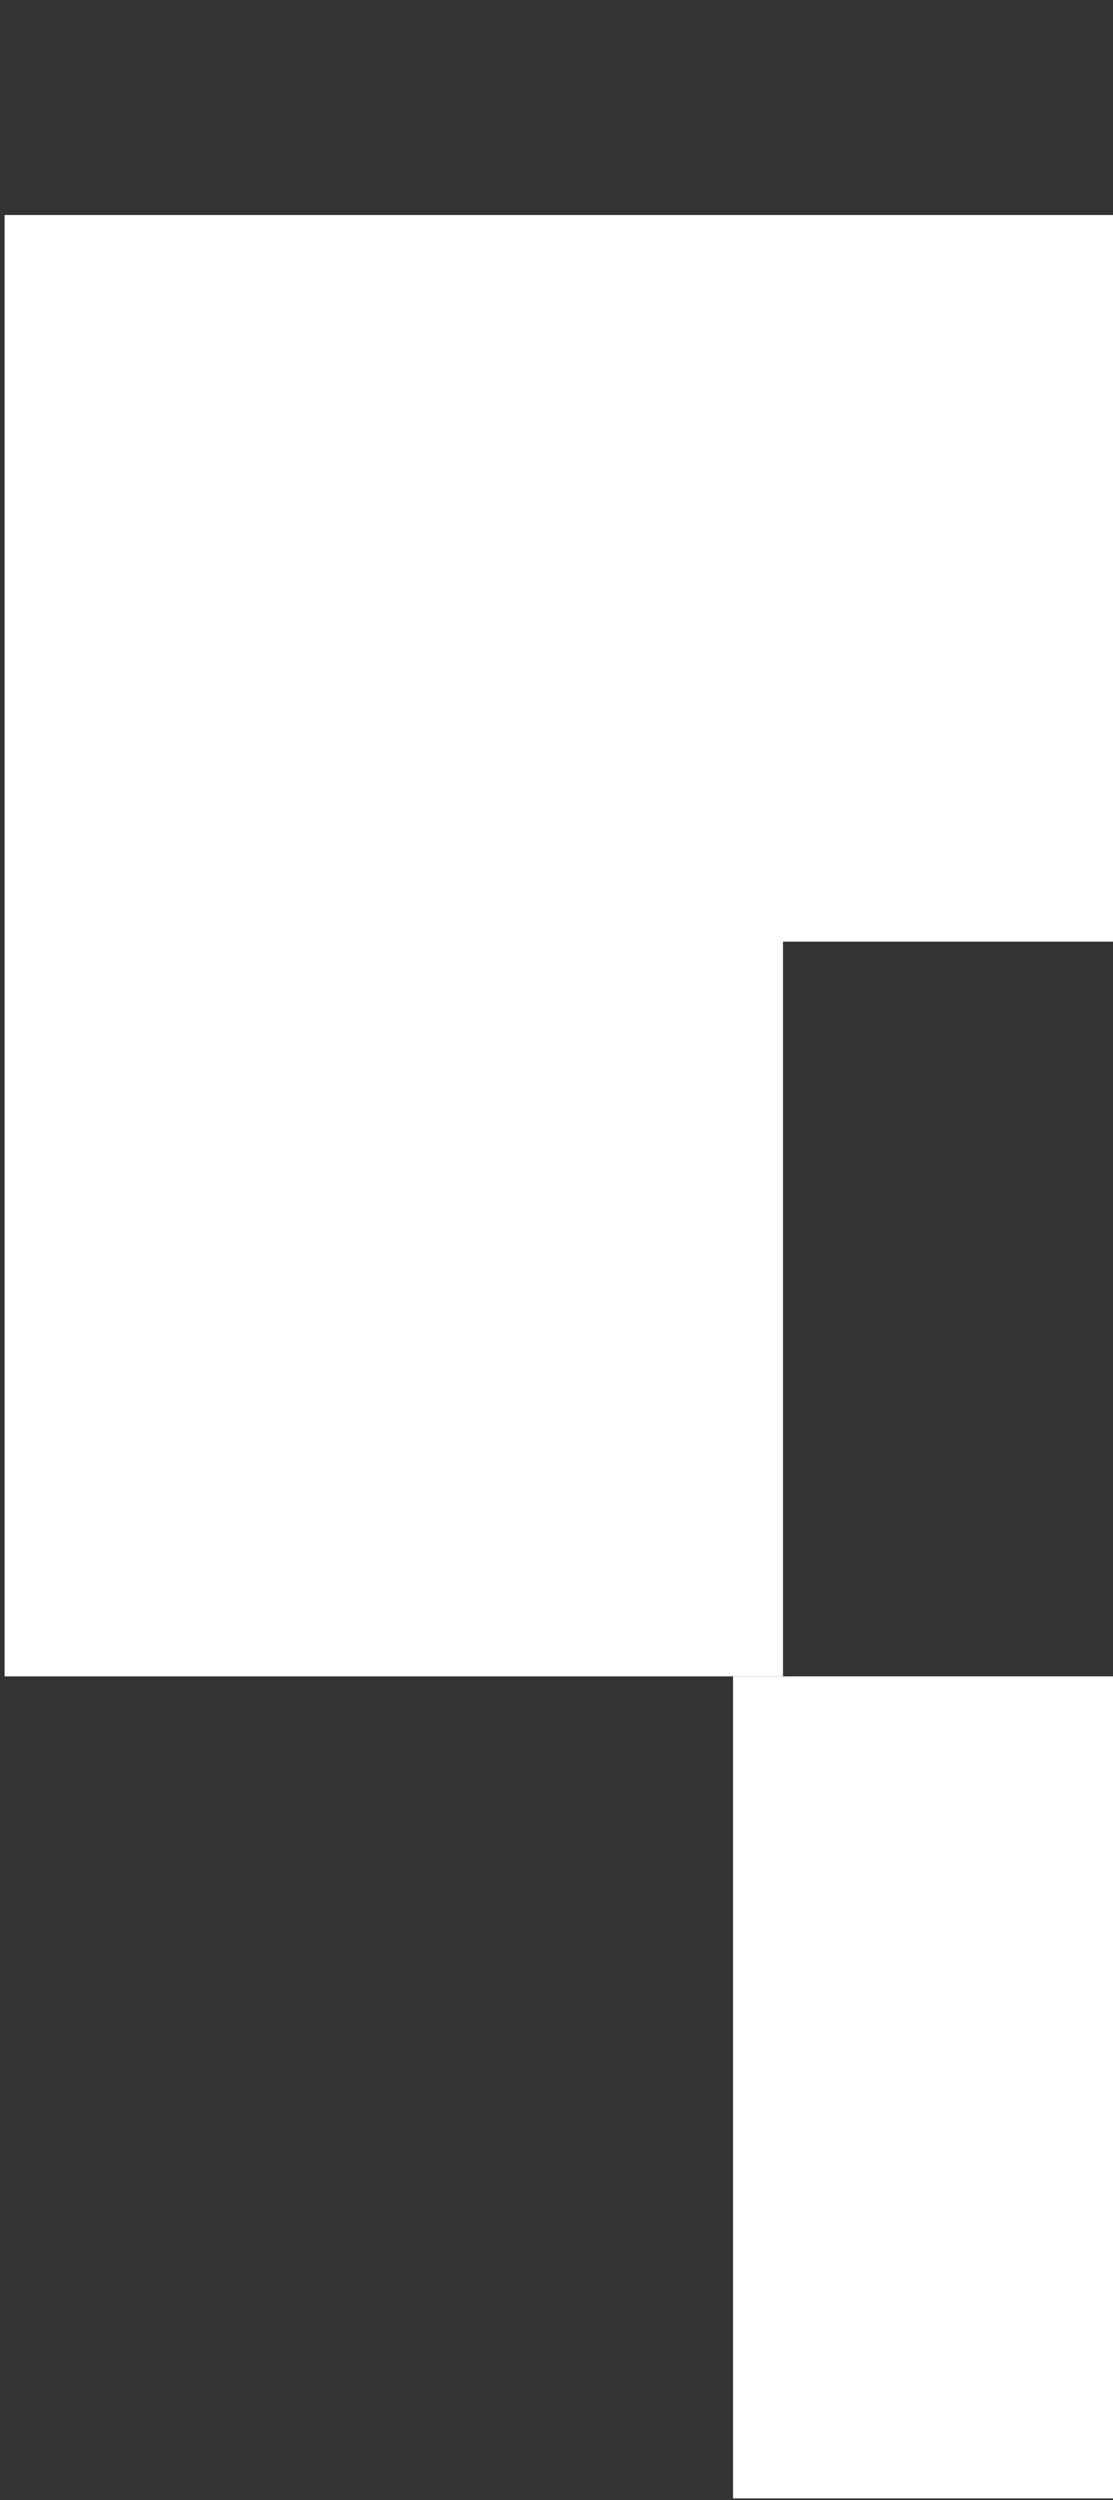 <svg width="135" height="303" viewBox="0 0 135 303" fill="none" xmlns="http://www.w3.org/2000/svg">
<rect x="0" y="0" width="135" height="303" fill="#333333" stroke="none"/>
<path d="M188.364 114.127V26.06H0.556V203.173H94.973V114.127H188.364Z" fill="white"/>
<rect x="88.914" y="203.174" width="99.428" height="99.626" fill="white"/>
</svg>
